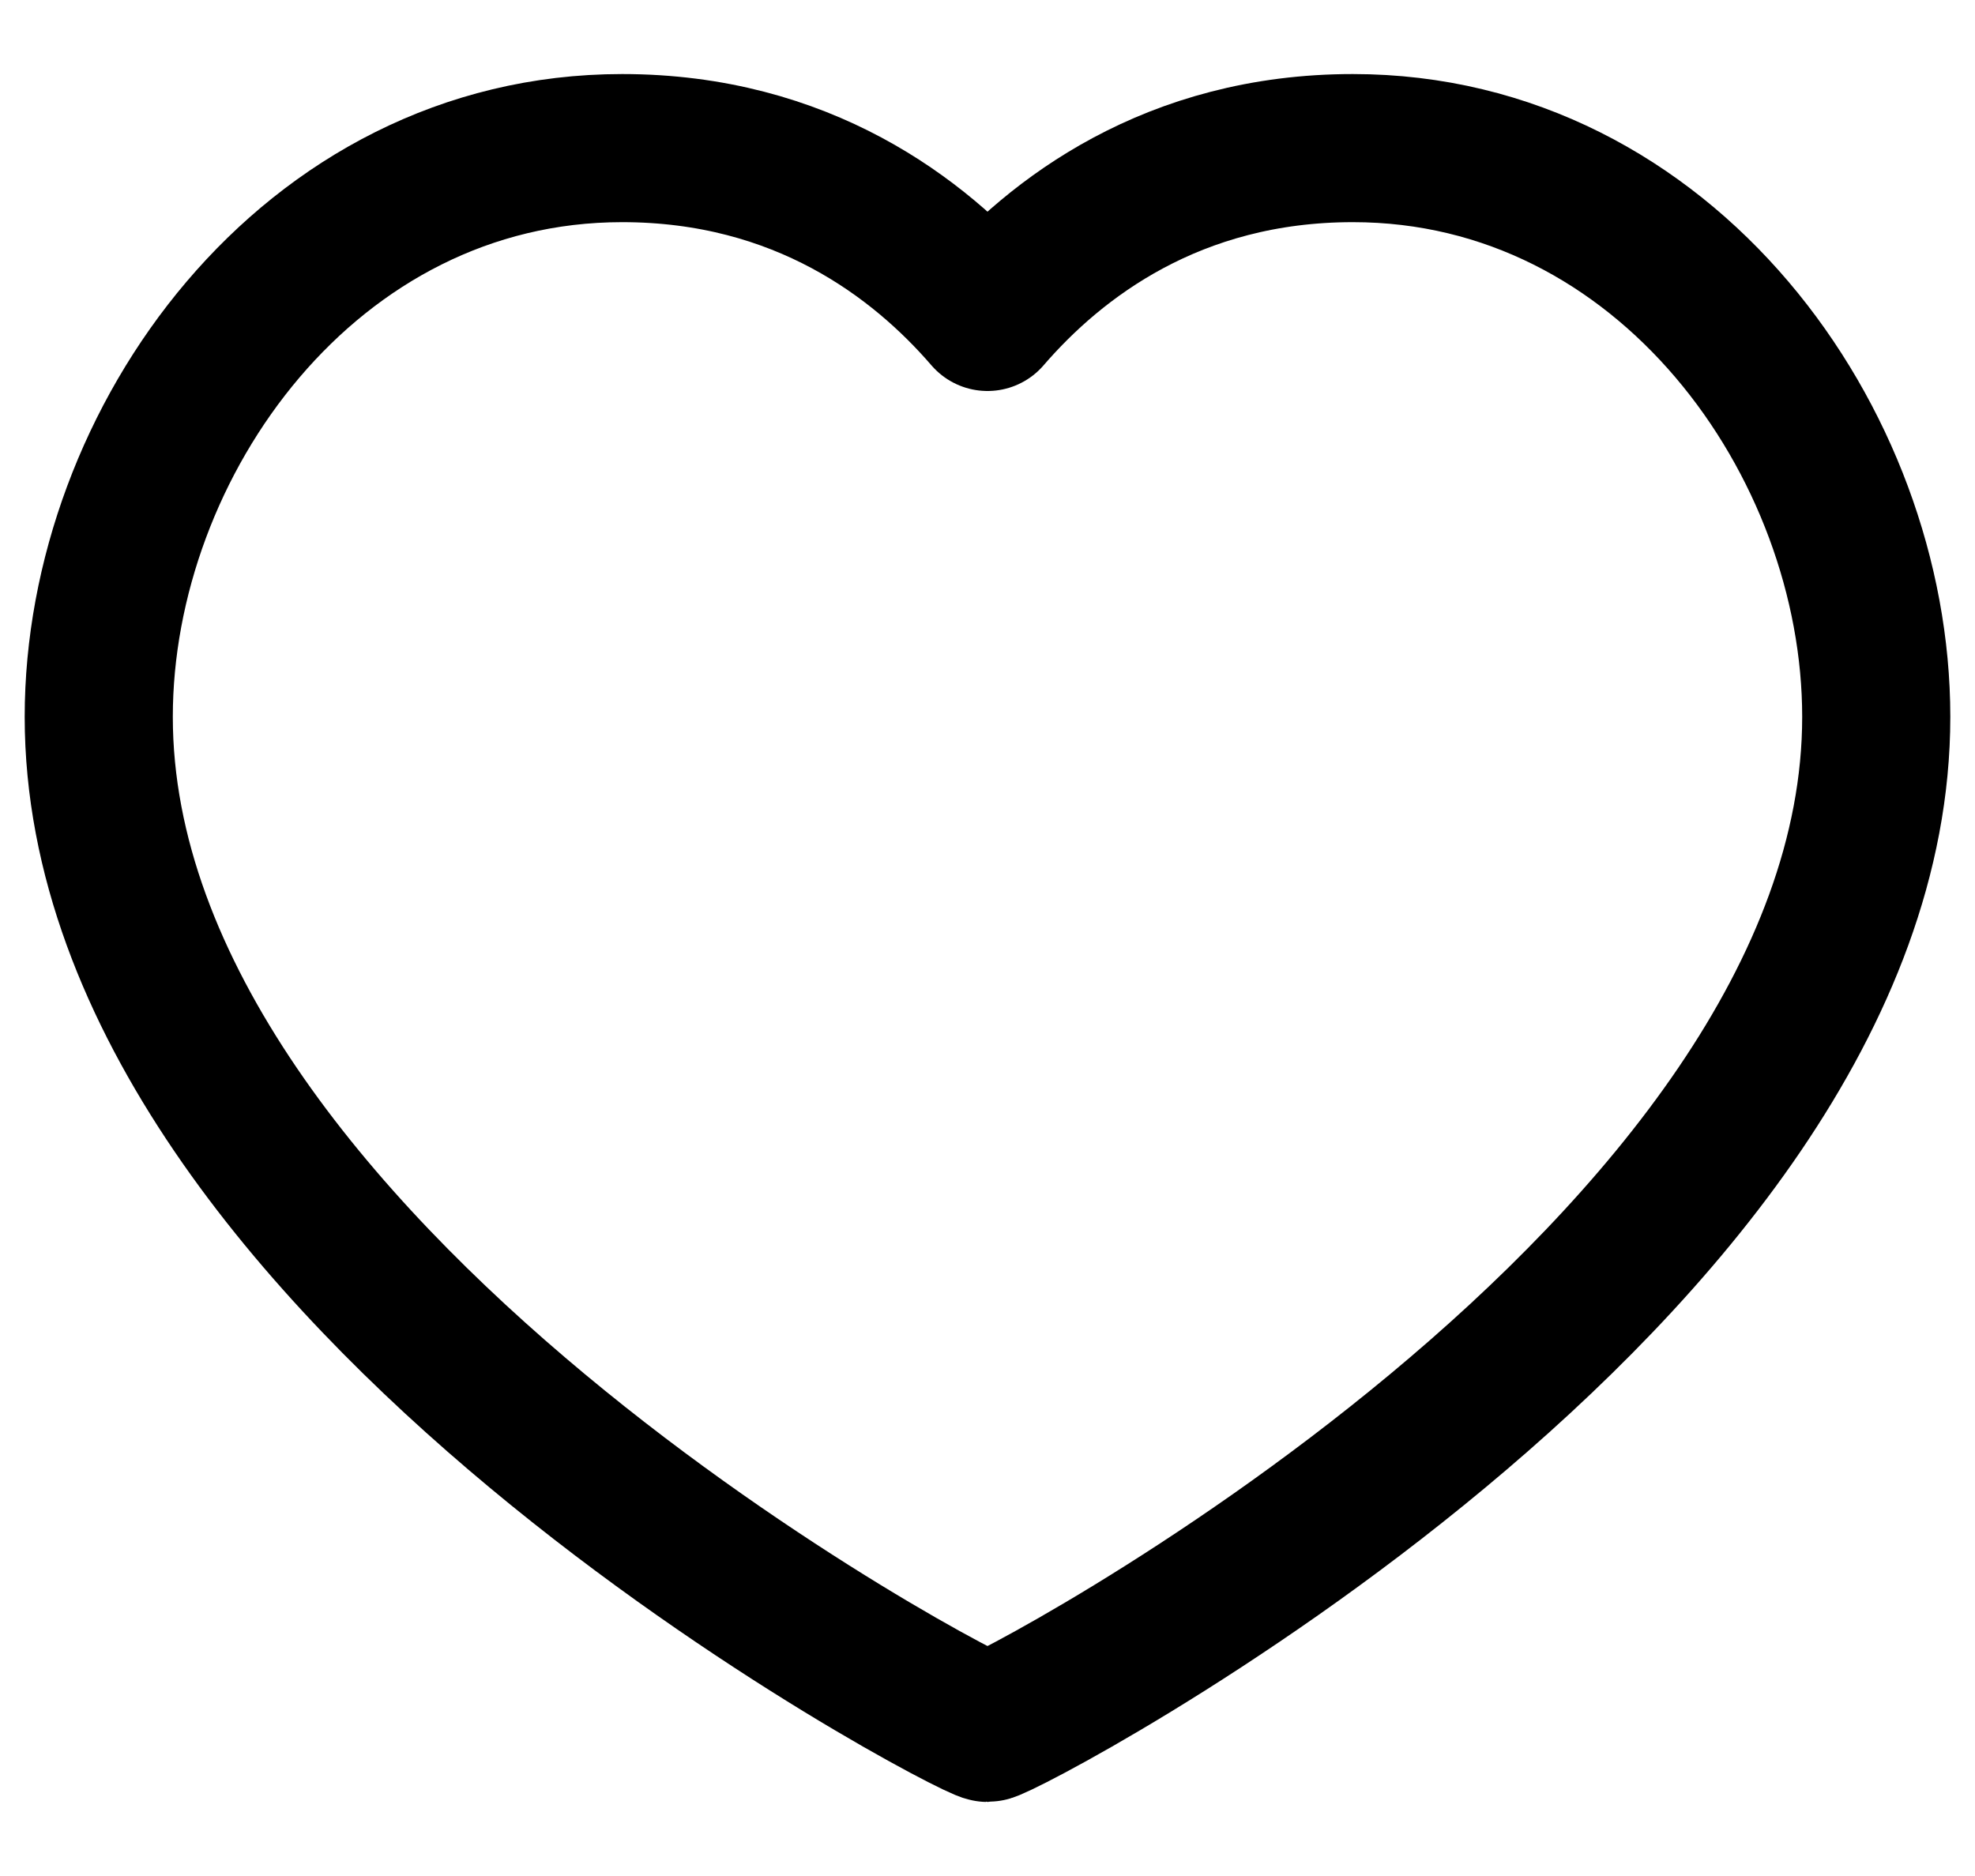 <svg width="20" height="19" viewBox="0 0 20 19" fill="none" xmlns="http://www.w3.org/2000/svg">
<path fill-rule="evenodd" clip-rule="evenodd" d="M13.7 1.5C16.87 1.5 19 4.48 19 7.26C19 12.89 10.16 17.5 10 17.5C9.84 17.5 1 12.89 1 7.26C1 4.48 3.13 1.5 6.3 1.5C8.12 1.5 9.31 2.41 10 3.21C10.69 2.41 11.88 1.5 13.7 1.5Z" stroke="black" stroke-width="1.5" stroke-linecap="round" stroke-linejoin="round"/>
</svg>
